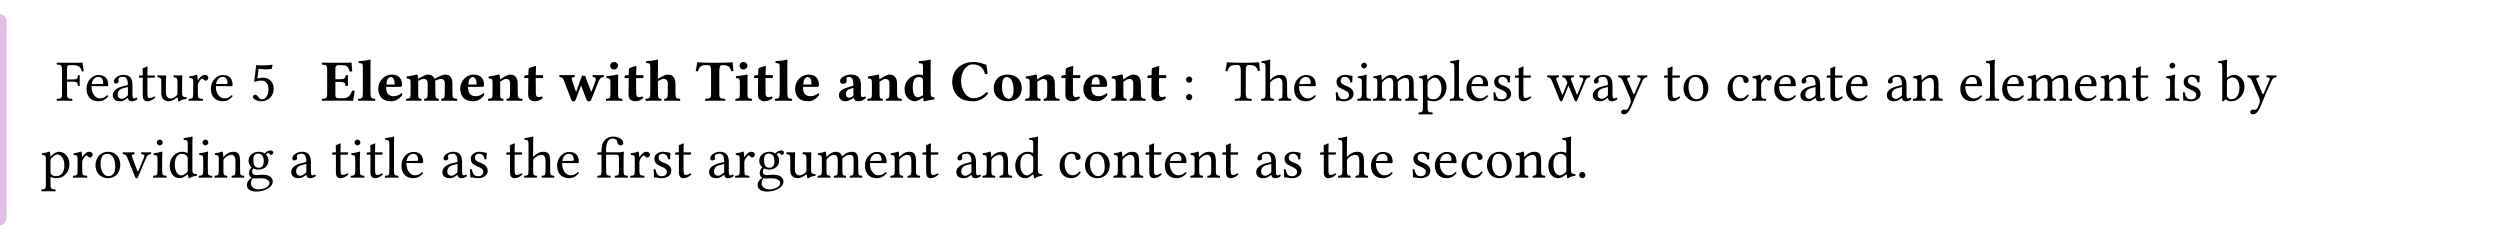 <svg class="typst-doc" height="65.195pt" style="overflow: visible;" viewBox="0 0 680.315 65.195" width="680.315pt" xmlns:h5="http://www.w3.org/1999/xhtml" xmlns:xlink="http://www.w3.org/1999/xlink" xmlns="http://www.w3.org/2000/svg">
    <g>
        <g transform="translate(0 5.669)">
            <g class="typst-group">
                <g>
                    <g transform="translate(0 0)">
                        <g class="typst-group">
                            <g>
                                <g transform="translate(0 0)">
                                    <g class="typst-group">
                                        <g>
                                            <g transform="translate(0 0)">
                                                <path class="typst-shape" d="M 0 0 L 0 3.2 " fill="none" stroke="#e4bce9" stroke-linecap="round" stroke-linejoin="miter" stroke-miterlimit="4" stroke-width="3.5"></path>
                                            </g>
                                            <g transform="translate(0 0)">
                                                <g class="typst-group">
                                                    <g>
                                                        <g transform="translate(-0 -0)">
                                                            <path class="typst-shape" d="M 1.75 53.856 L -1.75 53.856 L -1.75 53.856 L -1.75 -0 L 1.75 0 Z " fill="#e4bce9" fill-rule="nonzero"></path>
                                                        </g>
                                                        <g transform="translate(11.2 21.728)">
                                                            <g class="typst-text" transform="scale(1, -1)"></g>
                                                        </g>
                                                        <g transform="translate(15.2 21.728)">
                                                            <g class="typst-text" transform="scale(1, -1)">
                                                                <use fill="oklab(16.667% 0 0)" fill-rule="nonzero" x="0" xlink:href="#g19CA7C0A846BFAF0360C0239F2CD995E"></use>
                                                                <use fill="oklab(16.667% 0 0)" fill-rule="nonzero" x="7.76" xlink:href="#g5F57C9D2838EC13BB1667D451375251B"></use>
                                                                <use fill="oklab(16.667% 0 0)" fill-rule="nonzero" x="14.912" xlink:href="#g37395776C576352B9F4BB25DF2AAC7DE"></use>
                                                                <use fill="oklab(16.667% 0 0)" fill-rule="nonzero" x="22.224" xlink:href="#gF0D6D08DBEB6CA3CAD6B56A1BCD8FAE8"></use>
                                                                <use fill="oklab(16.667% 0 0)" fill-rule="nonzero" x="27.28" xlink:href="#g459C6B4CBAED08542BDC6C950D6FA111"></use>
                                                                <use fill="oklab(16.667% 0 0)" fill-rule="nonzero" x="35.776" xlink:href="#g7E92F3641FFEE66EFDCAAA379E3921D0"></use>
                                                                <use fill="oklab(16.667% 0 0)" fill-rule="nonzero" x="41.6" xlink:href="#g5F57C9D2838EC13BB1667D451375251B"></use>
                                                            </g>
                                                        </g>
                                                        <g transform="translate(67.952 21.728)">
                                                            <g class="typst-text" transform="scale(1, -1)">
                                                                <use fill="oklab(16.667% 0 0)" fill-rule="nonzero" x="0" xlink:href="#gE33BA2BB9150246F41452B6B284585C5"></use>
                                                            </g>
                                                        </g>
                                                        <g transform="translate(75.392 21.728)">
                                                            <g class="typst-text" transform="scale(1, -1)"></g>
                                                        </g>
                                                        <g transform="translate(79.392 21.728)">
                                                            <g class="typst-text" transform="scale(1, -1)">
                                                                <use fill="#000000" fill-rule="nonzero" x="8" xlink:href="#g6298DCF2C84A05DD85FCBF180A970253"></use>
                                                                <use fill="#000000" fill-rule="nonzero" x="17.744" xlink:href="#g305119087784C378E3D8D5DB2065A38D"></use>
                                                                <use fill="#000000" fill-rule="nonzero" x="22.944" xlink:href="#g4E8DEBE58E6F64300ADFB33BC25490A7"></use>
                                                                <use fill="#000000" fill-rule="nonzero" x="30.768" xlink:href="#gEA60DAFADF6739696618B98AF53E3ECC"></use>
                                                                <use fill="#000000" fill-rule="nonzero" x="45.248" xlink:href="#g4E8DEBE58E6F64300ADFB33BC25490A7"></use>
                                                                <use fill="#000000" fill-rule="nonzero" x="53.072" xlink:href="#g6363F593C83BD8F12C6EAE474210B55D"></use>
                                                                <use fill="#000000" fill-rule="nonzero" x="62.928" xlink:href="#g3703CD0EE595DBEED32C7EB2DF04FEC2"></use>
                                                                <use fill="#000000" fill-rule="nonzero" x="72.656" xlink:href="#g2666C1935F88805B1ACA1C5B654A08E4"></use>
                                                                <use fill="#000000" fill-rule="nonzero" x="85.088" xlink:href="#g2501001E32028EE715E1D8924DADAF35"></use>
                                                                <use fill="#000000" fill-rule="nonzero" x="90.24" xlink:href="#g3703CD0EE595DBEED32C7EB2DF04FEC2"></use>
                                                                <use fill="#000000" fill-rule="nonzero" x="95.968" xlink:href="#g907B5B5F1A482B18DD699CC5786316F2"></use>
                                                                <use fill="#000000" fill-rule="nonzero" x="109.872" xlink:href="#g36141879027CAFEDE7792755AEAB3817"></use>
                                                                <use fill="#000000" fill-rule="nonzero" x="120.304" xlink:href="#g2501001E32028EE715E1D8924DADAF35"></use>
                                                                <use fill="#000000" fill-rule="nonzero" x="125.456" xlink:href="#g3703CD0EE595DBEED32C7EB2DF04FEC2"></use>
                                                                <use fill="#000000" fill-rule="nonzero" x="131.184" xlink:href="#g305119087784C378E3D8D5DB2065A38D"></use>
                                                                <use fill="#000000" fill-rule="nonzero" x="136.384" xlink:href="#g4E8DEBE58E6F64300ADFB33BC25490A7"></use>
                                                                <use fill="#000000" fill-rule="nonzero" x="148.208" xlink:href="#gE98AB0FC24D9513567F590A15B178CE7"></use>
                                                                <use fill="#000000" fill-rule="nonzero" x="156.304" xlink:href="#g6363F593C83BD8F12C6EAE474210B55D"></use>
                                                                <use fill="#000000" fill-rule="nonzero" x="166.16" xlink:href="#gAA8E0B8CAA3C3ADC099457E32A1395E0"></use>
                                                                <use fill="#000000" fill-rule="nonzero" x="179.136" xlink:href="#gF53F514DB5CE0CE7F121B9CE51021FEC"></use>
                                                                <use fill="#000000" fill-rule="nonzero" x="190.432" xlink:href="#gA5F535FB283D9E9F25857A2DA7F93022"></use>
                                                                <use fill="#000000" fill-rule="nonzero" x="199.248" xlink:href="#g6363F593C83BD8F12C6EAE474210B55D"></use>
                                                                <use fill="#000000" fill-rule="nonzero" x="209.104" xlink:href="#g3703CD0EE595DBEED32C7EB2DF04FEC2"></use>
                                                                <use fill="#000000" fill-rule="nonzero" x="214.832" xlink:href="#g4E8DEBE58E6F64300ADFB33BC25490A7"></use>
                                                                <use fill="#000000" fill-rule="nonzero" x="222.656" xlink:href="#g6363F593C83BD8F12C6EAE474210B55D"></use>
                                                                <use fill="#000000" fill-rule="nonzero" x="232.512" xlink:href="#g3703CD0EE595DBEED32C7EB2DF04FEC2"></use>
                                                            </g>
                                                        </g>
                                                        <g transform="translate(321.632 21.728)">
                                                            <g class="typst-text" transform="scale(1, -1)">
                                                                <use fill="#000000" fill-rule="nonzero" x="0" xlink:href="#gF656F097F0FF58BA49DF3C2B865517D8"></use>
                                                                <use fill="#000000" fill-rule="nonzero" x="11.776" xlink:href="#g37A67C4F474B0546FF227AC7FBD38413"></use>
                                                                <use fill="#000000" fill-rule="nonzero" x="21.328" xlink:href="#g5B1EE9D91446DA0F187BF1EED1855988"></use>
                                                                <use fill="#000000" fill-rule="nonzero" x="29.936" xlink:href="#g5F57C9D2838EC13BB1667D451375251B"></use>
                                                                <use fill="#000000" fill-rule="nonzero" x="41.088" xlink:href="#g66AE7D47FB83BACA7E157122779A180D"></use>
                                                                <use fill="#000000" fill-rule="nonzero" x="47.328" xlink:href="#g8DA6BF8D5380F569207E60CADC0E9BAE"></use>
                                                                <use fill="#000000" fill-rule="nonzero" x="51.664" xlink:href="#g4E5E84CBECD9C2B56B869783942BACE4"></use>
                                                                <use fill="#000000" fill-rule="nonzero" x="64.304" xlink:href="#g730F3005093191939779E3779F3B20AA"></use>
                                                                <use fill="#000000" fill-rule="nonzero" x="72.608" xlink:href="#gF9DAB4CF898D9BF28E6AABA84B32F9C5"></use>
                                                                <use fill="#000000" fill-rule="nonzero" x="76.832" xlink:href="#g5F57C9D2838EC13BB1667D451375251B"></use>
                                                                <use fill="#000000" fill-rule="nonzero" x="83.984" xlink:href="#g66AE7D47FB83BACA7E157122779A180D"></use>
                                                                <use fill="#000000" fill-rule="nonzero" x="90.224" xlink:href="#gF0D6D08DBEB6CA3CAD6B56A1BCD8FAE8"></use>
                                                                <use fill="#000000" fill-rule="nonzero" x="99.28" xlink:href="#gB2FAF8336A0F1462253F5E7DA02F3055"></use>
                                                                <use fill="#000000" fill-rule="nonzero" x="111.232" xlink:href="#g37395776C576352B9F4BB25DF2AAC7DE"></use>
                                                                <use fill="#000000" fill-rule="nonzero" x="118.544" xlink:href="#g9B5A20A9FE1E2A60C0DD056D281779B"></use>
                                                                <use fill="#000000" fill-rule="nonzero" x="130.784" xlink:href="#gF0D6D08DBEB6CA3CAD6B56A1BCD8FAE8"></use>
                                                                <use fill="#000000" fill-rule="nonzero" x="135.84" xlink:href="#gC63C44EC92272FC0E86AD369E0E6288"></use>
                                                                <use fill="#000000" fill-rule="nonzero" x="147.904" xlink:href="#gC8A8F5A1F885B73C4D5D3255AD02235E"></use>
                                                                <use fill="#000000" fill-rule="nonzero" x="154.752" xlink:href="#g7E92F3641FFEE66EFDCAAA379E3921D0"></use>
                                                                <use fill="#000000" fill-rule="nonzero" x="160.576" xlink:href="#g5F57C9D2838EC13BB1667D451375251B"></use>
                                                                <use fill="#000000" fill-rule="nonzero" x="167.728" xlink:href="#g37395776C576352B9F4BB25DF2AAC7DE"></use>
                                                                <use fill="#000000" fill-rule="nonzero" x="175.04" xlink:href="#gF0D6D08DBEB6CA3CAD6B56A1BCD8FAE8"></use>
                                                                <use fill="#000000" fill-rule="nonzero" x="180.096" xlink:href="#g5F57C9D2838EC13BB1667D451375251B"></use>
                                                                <use fill="#000000" fill-rule="nonzero" x="191.248" xlink:href="#g37395776C576352B9F4BB25DF2AAC7DE"></use>
                                                                <use fill="#000000" fill-rule="nonzero" x="198.56" xlink:href="#gF1731FE4208E6DAA807F9C717BFC6547"></use>
                                                                <use fill="#000000" fill-rule="nonzero" x="211.232" xlink:href="#g5F57C9D2838EC13BB1667D451375251B"></use>
                                                                <use fill="#000000" fill-rule="nonzero" x="218.384" xlink:href="#gF9DAB4CF898D9BF28E6AABA84B32F9C5"></use>
                                                                <use fill="#000000" fill-rule="nonzero" x="222.608" xlink:href="#g5F57C9D2838EC13BB1667D451375251B"></use>
                                                                <use fill="#000000" fill-rule="nonzero" x="229.76" xlink:href="#g4E5E84CBECD9C2B56B869783942BACE4"></use>
                                                                <use fill="#000000" fill-rule="nonzero" x="242.4" xlink:href="#g5F57C9D2838EC13BB1667D451375251B"></use>
                                                                <use fill="#000000" fill-rule="nonzero" x="249.552" xlink:href="#gF1731FE4208E6DAA807F9C717BFC6547"></use>
                                                                <use fill="#000000" fill-rule="nonzero" x="258.224" xlink:href="#gF0D6D08DBEB6CA3CAD6B56A1BCD8FAE8"></use>
                                                                <use fill="#000000" fill-rule="nonzero" x="267.28" xlink:href="#g8DA6BF8D5380F569207E60CADC0E9BAE"></use>
                                                                <use fill="#000000" fill-rule="nonzero" x="271.616" xlink:href="#g66AE7D47FB83BACA7E157122779A180D"></use>
                                                                <use fill="#000000" fill-rule="nonzero" x="281.856" xlink:href="#gCC6271C560FD61D9FC73DCD8371958B4"></use>
                                                                <use fill="#000000" fill-rule="nonzero" x="289.744" xlink:href="#g9B5A20A9FE1E2A60C0DD056D281779B"></use>
                                                            </g>
                                                        </g>
                                                        <g transform="translate(11.2 42.656)">
                                                            <g class="typst-text" transform="scale(1, -1)">
                                                                <use fill="#000000" fill-rule="nonzero" x="0" xlink:href="#g730F3005093191939779E3779F3B20AA"></use>
                                                                <use fill="#000000" fill-rule="nonzero" x="8.304" xlink:href="#g7E92F3641FFEE66EFDCAAA379E3921D0"></use>
                                                                <use fill="#000000" fill-rule="nonzero" x="14.128" xlink:href="#gC63C44EC92272FC0E86AD369E0E6288"></use>
                                                                <use fill="#000000" fill-rule="nonzero" x="22.08" xlink:href="#g665FF6EF408168A243016331102F776A"></use>
                                                                <use fill="#000000" fill-rule="nonzero" x="30.032" xlink:href="#g8DA6BF8D5380F569207E60CADC0E9BAE"></use>
                                                                <use fill="#000000" fill-rule="nonzero" x="34.368" xlink:href="#gB40DFF13CA16078B5A4664E1AAC88547"></use>
                                                                <use fill="#000000" fill-rule="nonzero" x="42.464" xlink:href="#g8DA6BF8D5380F569207E60CADC0E9BAE"></use>
                                                                <use fill="#000000" fill-rule="nonzero" x="46.8" xlink:href="#gF1731FE4208E6DAA807F9C717BFC6547"></use>
                                                                <use fill="#000000" fill-rule="nonzero" x="55.472" xlink:href="#g76124B00692F1A543E3C7C3C59DD9B22"></use>
                                                                <use fill="#000000" fill-rule="nonzero" x="67.472" xlink:href="#g37395776C576352B9F4BB25DF2AAC7DE"></use>
                                                                <use fill="#000000" fill-rule="nonzero" x="78.784" xlink:href="#gF0D6D08DBEB6CA3CAD6B56A1BCD8FAE8"></use>
                                                                <use fill="#000000" fill-rule="nonzero" x="83.84" xlink:href="#g8DA6BF8D5380F569207E60CADC0E9BAE"></use>
                                                                <use fill="#000000" fill-rule="nonzero" x="88.176" xlink:href="#gF0D6D08DBEB6CA3CAD6B56A1BCD8FAE8"></use>
                                                                <use fill="#000000" fill-rule="nonzero" x="93.232" xlink:href="#gF9DAB4CF898D9BF28E6AABA84B32F9C5"></use>
                                                                <use fill="#000000" fill-rule="nonzero" x="97.456" xlink:href="#g5F57C9D2838EC13BB1667D451375251B"></use>
                                                                <use fill="#000000" fill-rule="nonzero" x="108.608" xlink:href="#g37395776C576352B9F4BB25DF2AAC7DE"></use>
                                                                <use fill="#000000" fill-rule="nonzero" x="115.92" xlink:href="#g66AE7D47FB83BACA7E157122779A180D"></use>
                                                                <use fill="#000000" fill-rule="nonzero" x="126.16" xlink:href="#gF0D6D08DBEB6CA3CAD6B56A1BCD8FAE8"></use>
                                                                <use fill="#000000" fill-rule="nonzero" x="131.216" xlink:href="#g5B1EE9D91446DA0F187BF1EED1855988"></use>
                                                                <use fill="#000000" fill-rule="nonzero" x="139.824" xlink:href="#g5F57C9D2838EC13BB1667D451375251B"></use>
                                                                <use fill="#000000" fill-rule="nonzero" x="150.976" xlink:href="#gBB8DEE609C811402D8AB0EC4404BAC2E"></use>
                                                                <use fill="#000000" fill-rule="nonzero" x="159.936" xlink:href="#g7E92F3641FFEE66EFDCAAA379E3921D0"></use>
                                                                <use fill="#000000" fill-rule="nonzero" x="165.888" xlink:href="#g66AE7D47FB83BACA7E157122779A180D"></use>
                                                                <use fill="#000000" fill-rule="nonzero" x="172.128" xlink:href="#gF0D6D08DBEB6CA3CAD6B56A1BCD8FAE8"></use>
                                                                <use fill="#000000" fill-rule="nonzero" x="181.184" xlink:href="#g37395776C576352B9F4BB25DF2AAC7DE"></use>
                                                                <use fill="#000000" fill-rule="nonzero" x="188.496" xlink:href="#g7E92F3641FFEE66EFDCAAA379E3921D0"></use>
                                                                <use fill="#000000" fill-rule="nonzero" x="194.448" xlink:href="#g76124B00692F1A543E3C7C3C59DD9B22"></use>
                                                                <use fill="#000000" fill-rule="nonzero" x="202.448" xlink:href="#g459C6B4CBAED08542BDC6C950D6FA111"></use>
                                                                <use fill="#000000" fill-rule="nonzero" x="210.944" xlink:href="#g4E5E84CBECD9C2B56B869783942BACE4"></use>
                                                                <use fill="#000000" fill-rule="nonzero" x="223.584" xlink:href="#g5F57C9D2838EC13BB1667D451375251B"></use>
                                                                <use fill="#000000" fill-rule="nonzero" x="230.736" xlink:href="#gF1731FE4208E6DAA807F9C717BFC6547"></use>
                                                                <use fill="#000000" fill-rule="nonzero" x="239.408" xlink:href="#gF0D6D08DBEB6CA3CAD6B56A1BCD8FAE8"></use>
                                                                <use fill="#000000" fill-rule="nonzero" x="248.464" xlink:href="#g37395776C576352B9F4BB25DF2AAC7DE"></use>
                                                                <use fill="#000000" fill-rule="nonzero" x="255.776" xlink:href="#gF1731FE4208E6DAA807F9C717BFC6547"></use>
                                                                <use fill="#000000" fill-rule="nonzero" x="264.448" xlink:href="#gB40DFF13CA16078B5A4664E1AAC88547"></use>
                                                                <use fill="#000000" fill-rule="nonzero" x="276.544" xlink:href="#gC8A8F5A1F885B73C4D5D3255AD02235E"></use>
                                                                <use fill="#000000" fill-rule="nonzero" x="283.392" xlink:href="#gC63C44EC92272FC0E86AD369E0E6288"></use>
                                                                <use fill="#000000" fill-rule="nonzero" x="291.456" xlink:href="#gF1731FE4208E6DAA807F9C717BFC6547"></use>
                                                                <use fill="#000000" fill-rule="nonzero" x="300.128" xlink:href="#gF0D6D08DBEB6CA3CAD6B56A1BCD8FAE8"></use>
                                                                <use fill="#000000" fill-rule="nonzero" x="305.184" xlink:href="#g5F57C9D2838EC13BB1667D451375251B"></use>
                                                                <use fill="#000000" fill-rule="nonzero" x="312.336" xlink:href="#gF1731FE4208E6DAA807F9C717BFC6547"></use>
                                                                <use fill="#000000" fill-rule="nonzero" x="321.008" xlink:href="#gF0D6D08DBEB6CA3CAD6B56A1BCD8FAE8"></use>
                                                                <use fill="#000000" fill-rule="nonzero" x="330.064" xlink:href="#g37395776C576352B9F4BB25DF2AAC7DE"></use>
                                                                <use fill="#000000" fill-rule="nonzero" x="337.376" xlink:href="#g66AE7D47FB83BACA7E157122779A180D"></use>
                                                                <use fill="#000000" fill-rule="nonzero" x="347.616" xlink:href="#gF0D6D08DBEB6CA3CAD6B56A1BCD8FAE8"></use>
                                                                <use fill="#000000" fill-rule="nonzero" x="352.672" xlink:href="#g5B1EE9D91446DA0F187BF1EED1855988"></use>
                                                                <use fill="#000000" fill-rule="nonzero" x="361.28" xlink:href="#g5F57C9D2838EC13BB1667D451375251B"></use>
                                                                <use fill="#000000" fill-rule="nonzero" x="372.432" xlink:href="#g66AE7D47FB83BACA7E157122779A180D"></use>
                                                                <use fill="#000000" fill-rule="nonzero" x="378.672" xlink:href="#g5F57C9D2838EC13BB1667D451375251B"></use>
                                                                <use fill="#000000" fill-rule="nonzero" x="385.936" xlink:href="#gC8A8F5A1F885B73C4D5D3255AD02235E"></use>
                                                                <use fill="#000000" fill-rule="nonzero" x="392.784" xlink:href="#gC63C44EC92272FC0E86AD369E0E6288"></use>
                                                                <use fill="#000000" fill-rule="nonzero" x="400.848" xlink:href="#gF1731FE4208E6DAA807F9C717BFC6547"></use>
                                                                <use fill="#000000" fill-rule="nonzero" x="409.52" xlink:href="#gB40DFF13CA16078B5A4664E1AAC88547"></use>
                                                                <use fill="#000000" fill-rule="nonzero" x="417.616" xlink:href="#gFD073CFB96DED13FA5F838845E6BFF78"></use>
                                                            </g>
                                                        </g>
                                                    </g>
                                                </g>
                                            </g>
                                            <g transform="translate(0 53.856)">
                                                <path class="typst-shape" d="M 0 0 L -0 -3.2 " fill="none" stroke="#e4bce9" stroke-linecap="round" stroke-linejoin="miter" stroke-miterlimit="4" stroke-width="3.5"></path>
                                            </g>
                                        </g>
                                    </g>
                                </g>
                            </g>
                        </g>
                    </g>
                </g>
            </g>
        </g>
    </g>
    <defs id="glyph">
        <symbol id="g19CA7C0A846BFAF0360C0239F2CD995E" overflow="visible">
            <path d="M 4.528 5.168 C 5.888 5.168 5.936 4.8 5.984 4.08 C 6.08 3.984 6.416 3.984 6.512 4.08 C 6.496 4.48 6.48 4.944 6.48 5.488 C 6.48 6.032 6.496 6.448 6.512 6.864 C 6.416 6.96 6.08 6.96 5.984 6.864 C 5.936 5.984 5.888 5.776 4.528 5.776 L 3.04 5.776 L 3.04 8.656 C 3.04 9.52 3.232 9.68 3.936 9.68 L 4.656 9.68 C 6.352 9.68 6.752 9.04 7.104 7.936 C 7.296 7.936 7.472 7.968 7.6 8.016 C 7.52 8.672 7.28 10.208 7.248 10.336 C 7.248 10.368 7.232 10.384 7.184 10.384 C 6.912 10.336 6.832 10.32 6.432 10.32 L 2.352 10.32 C 1.84 10.32 0.928 10.336 0.288 10.352 C 0.192 10.256 0.192 9.92 0.288 9.824 C 1.408 9.776 1.68 9.696 1.68 8.368 L 1.68 1.952 C 1.68 0.624 1.408 0.544 0.288 0.496 C 0.192 0.4 0.192 0.064 0.288 -0.032 C 0.848 -0.016 1.648 0 2.368 0 C 3.088 0 3.872 -0.016 4.432 -0.032 C 4.528 0.064 4.528 0.4 4.432 0.496 C 3.312 0.544 3.04 0.624 3.04 1.952 L 3.04 5.168 Z "></path>
        </symbol>
        <symbol id="g5F57C9D2838EC13BB1667D451375251B" overflow="visible">
            <path d="M 6.176 1.488 C 5.584 0.88 5.12 0.624 4.192 0.624 C 3.616 0.624 2.944 0.96 2.448 1.776 C 2.128 2.304 1.936 3.04 1.936 3.968 L 6.192 3.936 C 6.384 3.936 6.496 4.032 6.496 4.208 C 6.496 5.552 6.016 6.992 3.792 6.992 C 2.4 6.992 0.592 5.664 0.592 3.232 C 0.592 2.336 0.816 1.472 1.344 0.864 C 1.888 0.224 2.64 -0.16 3.792 -0.16 C 5.008 -0.16 5.872 0.4 6.512 1.232 C 6.464 1.392 6.368 1.472 6.176 1.488 Z M 1.984 4.512 C 2.288 6.32 3.408 6.464 3.792 6.464 C 4.4 6.464 5.12 6.128 5.12 4.784 C 5.12 4.64 5.056 4.56 4.88 4.56 Z "></path>
        </symbol>
        <symbol id="g37395776C576352B9F4BB25DF2AAC7DE" overflow="visible">
            <path d="M 4.688 0.768 C 4.784 0.272 4.96 -0.16 5.76 -0.16 C 6.368 -0.16 6.944 0.112 7.28 0.432 C 7.248 0.624 7.184 0.768 7.008 0.864 C 6.896 0.768 6.624 0.608 6.416 0.608 C 5.952 0.608 5.936 1.232 5.936 1.968 L 5.936 4.32 C 5.936 6.592 4.688 7.024 3.52 7.024 C 2.208 7.024 0.88 6.16 0.88 5.248 C 0.88 4.864 1.072 4.672 1.44 4.672 C 1.904 4.672 2.192 5.008 2.192 5.216 C 2.192 5.328 2.176 5.44 2.144 5.504 C 2.128 5.552 2.112 5.648 2.112 5.824 C 2.112 6.32 2.784 6.496 3.392 6.496 C 3.936 6.496 4.688 6.224 4.688 4.416 C 4.688 4.304 4.64 4.24 4.592 4.224 L 3.216 3.888 C 1.68 3.504 0.576 2.656 0.576 1.568 C 0.576 0.256 1.472 -0.16 2.592 -0.16 C 3.152 -0.16 3.632 -0.032 4.336 0.512 L 4.656 0.768 Z M 4.688 3.728 L 4.688 1.616 C 4.688 1.408 4.592 1.296 4.464 1.2 C 4.048 0.864 3.504 0.496 3.056 0.496 C 2.256 0.496 1.904 1.136 1.904 1.632 C 1.904 2.352 2.24 3.088 3.424 3.392 Z "></path>
        </symbol>
        <symbol id="gF0D6D08DBEB6CA3CAD6B56A1BCD8FAE8" overflow="visible">
            <path d="M 0.688 6.864 C 0.464 6.864 0.4 6.672 0.4 6.544 L 0.4 6.336 C 0.4 6.256 0.416 6.24 0.48 6.24 L 1.424 6.24 L 1.424 1.424 C 1.424 0.288 1.92 -0.16 2.656 -0.16 C 3.392 -0.16 4.192 0.192 4.816 0.896 C 4.784 1.056 4.688 1.152 4.528 1.168 C 4.112 0.848 3.632 0.72 3.216 0.72 C 2.784 0.72 2.688 1.2 2.688 2.192 L 2.688 6.24 L 4.352 6.24 C 4.512 6.24 4.736 6.304 4.736 6.448 L 4.736 6.768 C 4.736 6.832 4.688 6.864 4.608 6.864 L 2.688 6.864 L 2.688 7.488 C 2.688 8.528 2.752 9.168 2.752 9.168 C 2.752 9.264 2.704 9.312 2.624 9.312 C 2.56 9.312 2.416 9.248 2.272 9.168 C 2.096 9.072 1.936 8.992 1.728 8.944 C 1.536 8.88 1.376 8.832 1.376 8.72 C 1.376 8.528 1.424 8.64 1.424 6.864 Z "></path>
        </symbol>
        <symbol id="g459C6B4CBAED08542BDC6C950D6FA111" overflow="visible">
            <path d="M 3.472 -0.16 C 4.096 -0.16 4.848 0.16 5.632 0.8 C 5.712 0.864 5.856 0.896 5.872 0.784 C 5.92 0.384 6.048 -0.16 6.048 -0.16 C 6.176 -0.208 6.256 -0.192 6.352 -0.16 C 6.704 0.128 7.264 0.368 8.24 0.48 C 8.336 0.576 8.336 0.816 8.24 0.912 C 7.216 0.992 7.072 1.296 7.072 2.08 L 7.072 5.152 C 7.072 5.632 7.136 6.8 7.136 6.8 C 7.136 6.848 7.088 6.896 7.008 6.896 C 6.928 6.88 6.688 6.864 6.448 6.864 C 5.936 6.864 5.36 6.88 4.816 6.896 C 4.72 6.8 4.72 6.464 4.816 6.368 C 5.6 6.32 5.808 6.128 5.808 5.072 L 5.808 1.984 C 5.808 1.68 5.776 1.552 5.552 1.36 C 4.96 0.848 4.352 0.592 3.952 0.592 C 3.472 0.592 2.672 0.816 2.672 2.24 L 2.672 5.152 C 2.672 5.632 2.736 6.8 2.736 6.8 C 2.736 6.848 2.688 6.896 2.608 6.896 C 2.528 6.88 2.288 6.864 2.048 6.864 C 1.536 6.864 0.96 6.88 0.416 6.896 C 0.32 6.8 0.32 6.464 0.416 6.368 C 1.184 6.304 1.408 6.128 1.408 5.088 L 1.408 2.016 C 1.408 0.912 1.888 -0.16 3.472 -0.16 Z "></path>
        </symbol>
        <symbol id="g7E92F3641FFEE66EFDCAAA379E3921D0" overflow="visible">
            <path d="M 2.816 5.728 C 2.784 6.368 2.768 6.784 2.688 6.944 C 2.656 7.024 2.624 7.072 2.496 7.072 C 2.048 6.896 1.632 6.752 0.528 6.608 C 0.496 6.512 0.528 6.256 0.56 6.16 C 1.424 6.08 1.6 6 1.6 5.072 L 1.6 1.952 C 1.6 0.624 1.408 0.56 0.416 0.496 C 0.32 0.4 0.32 0.064 0.416 -0.032 C 0.976 -0.016 1.6 0 2.24 0 C 2.88 0 3.616 -0.016 4.176 -0.032 C 4.272 0.064 4.272 0.4 4.176 0.496 C 3.056 0.576 2.864 0.624 2.864 1.952 L 2.864 4.176 C 2.864 4.592 3.056 4.96 3.248 5.248 C 3.424 5.504 3.792 6.032 3.984 6.032 C 4.128 6.032 4.272 6 4.4 5.824 C 4.512 5.664 4.704 5.456 4.976 5.456 C 5.36 5.456 5.728 5.856 5.728 6.256 C 5.728 6.56 5.44 7.024 4.768 7.024 C 4.016 7.024 3.36 6.32 2.992 5.696 C 2.896 5.52 2.816 5.648 2.816 5.728 Z "></path>
        </symbol>
        <symbol id="gE33BA2BB9150246F41452B6B284585C5" overflow="visible">
            <path d="M 5.104 3.024 C 5.104 1.504 4.304 0.384 3.344 0.384 C 2.736 0.384 2.528 0.784 2.288 1.104 C 2.08 1.376 1.808 1.616 1.472 1.616 C 1.168 1.616 0.864 1.344 0.864 1.024 C 0.864 0.368 2.224 -0.176 3.136 -0.176 C 5.12 -0.176 6.528 1.296 6.528 3.312 C 6.528 4.864 5.456 6.256 3.664 6.256 C 2.976 6.256 2.384 6.112 2.096 6 L 2.416 8.672 C 3.008 8.608 3.52 8.528 4.288 8.528 C 4.768 8.528 5.312 8.56 5.968 8.624 L 6.224 9.712 L 6.112 9.776 C 5.2 9.68 4.336 9.6 3.488 9.6 C 2.896 9.6 2.32 9.632 1.76 9.68 L 1.216 5.072 C 2.064 5.392 2.672 5.456 3.248 5.456 C 4.288 5.456 5.104 4.768 5.104 3.024 Z "></path>
        </symbol>
        <symbol id="g6298DCF2C84A05DD85FCBF180A970253" overflow="visible">
            <path d="M 5.168 5.84 L 3.872 5.84 L 3.872 8.864 C 3.872 9.248 4.144 9.648 4.528 9.648 L 5.888 9.648 C 7.088 9.648 7.424 9.04 7.776 7.936 C 7.968 7.904 8.304 7.936 8.464 8.016 C 8.384 8.672 8.304 10.208 8.272 10.336 C 8.272 10.368 8.256 10.384 8.208 10.384 C 7.936 10.336 7.808 10.32 7.424 10.32 L 2.704 10.32 C 2.704 10.32 1.04 10.336 0.24 10.352 C 0.144 10.256 0.144 9.904 0.24 9.808 C 1.36 9.76 1.632 9.68 1.632 8.352 L 1.632 1.952 C 1.632 0.624 1.36 0.56 0.24 0.512 C 0.144 0.416 0.144 0.064 0.24 -0.032 C 1.024 -0.016 2.72 0 2.72 0 L 6.48 0 C 7.248 0 8.688 -0.032 8.688 -0.032 C 8.912 0.768 8.992 1.824 9.12 2.64 C 8.96 2.736 8.608 2.768 8.4 2.72 C 8.08 1.568 7.36 0.672 6.144 0.672 L 4.528 0.672 C 4.176 0.672 3.872 1.008 3.872 1.44 L 3.872 5.104 L 5.168 5.104 C 6.272 5.104 6.576 4.8 6.624 4.08 C 6.72 3.984 7.216 3.984 7.312 4.08 C 7.296 4.64 7.28 4.944 7.28 5.488 C 7.28 6.032 7.296 6.384 7.312 6.864 C 7.216 6.96 6.72 6.96 6.624 6.864 C 6.576 5.984 6.24 5.84 5.168 5.84 Z "></path>
        </symbol>
        <symbol id="g305119087784C378E3D8D5DB2065A38D" overflow="visible">
            <path d="M 1.6 2.032 C 1.6 0.704 1.344 0.56 0.368 0.512 C 0.272 0.416 0.272 0.064 0.368 -0.032 C 1.04 -0.016 1.76 0 2.64 0 C 3.52 0 4.224 -0.016 4.912 -0.032 C 5.008 0.064 5.008 0.416 4.912 0.512 C 3.936 0.56 3.68 0.704 3.68 2.032 L 3.68 9.328 C 3.68 10.368 3.728 10.96 3.728 10.96 C 3.728 11.104 3.616 11.168 3.472 11.168 C 2.88 10.976 1.6 10.8 0.464 10.752 C 0.416 10.56 0.432 10.384 0.512 10.24 C 1.52 10.16 1.6 10.144 1.6 9.04 Z "></path>
        </symbol>
        <symbol id="g4E8DEBE58E6F64300ADFB33BC25490A7" overflow="visible">
            <path d="M 6.896 2.064 C 6.24 1.392 5.376 1.216 4.768 1.216 C 3.52 1.216 2.752 1.936 2.752 3.504 C 2.752 3.616 2.768 3.68 2.768 3.76 L 6.608 3.76 C 6.992 3.76 7.072 4.032 7.072 4.256 C 7.072 5.616 6.544 7.104 4.192 7.104 C 2.512 7.104 0.592 5.616 0.592 3.168 C 0.592 2.24 0.928 1.264 1.616 0.64 C 2.224 0.096 3.008 -0.16 4.144 -0.16 C 5.248 -0.16 6.336 0.4 7.136 1.568 C 7.136 1.776 7.056 2.064 6.896 2.064 Z M 2.832 4.4 C 2.848 4.96 2.928 5.568 3.152 5.888 C 3.408 6.272 3.84 6.432 4.016 6.432 C 4.448 6.432 5.04 6.016 5.04 4.736 C 5.04 4.64 5.04 4.432 5.008 4.4 Z "></path>
        </symbol>
        <symbol id="gEA60DAFADF6739696618B98AF53E3ECC" overflow="visible">
            <path d="M 3.648 1.952 L 3.648 5.136 C 3.648 5.216 3.648 5.296 3.648 5.376 C 4.272 5.76 4.832 5.92 5.104 5.92 C 5.744 5.92 6.224 5.632 6.224 4.72 L 6.224 2.048 C 6.224 0.704 5.968 0.56 5.312 0.512 C 5.216 0.416 5.216 0.064 5.312 -0.032 C 5.984 -0.016 6.496 0 7.264 0 C 8.032 0 8.528 -0.016 9.216 -0.032 C 9.312 0.064 9.312 0.416 9.216 0.512 C 8.576 0.56 8.304 0.704 8.304 2.048 L 8.304 4.544 C 8.304 4.944 8.288 5.264 8.24 5.424 C 8.848 5.728 9.536 5.92 9.792 5.92 C 10.432 5.92 10.88 5.632 10.88 4.72 L 10.88 2.048 C 10.88 0.704 10.624 0.56 9.968 0.512 C 9.872 0.416 9.872 0.064 9.968 -0.032 C 10.64 -0.016 11.152 0 11.92 0 C 12.8 0 13.504 -0.016 14.192 -0.032 C 14.288 0.064 14.288 0.416 14.192 0.512 C 13.216 0.56 12.96 0.704 12.96 2.048 L 12.96 4.544 C 12.96 6.304 12.32 7.104 10.944 7.104 C 10.352 7.104 9.008 6.464 8.08 5.952 C 7.84 6.64 7.2 7.104 6.256 7.104 C 5.68 7.104 4.528 6.496 3.616 5.984 C 3.568 6.464 3.52 6.832 3.52 6.832 C 3.504 7.024 3.376 7.104 3.152 7.104 C 2.56 6.944 1.6 6.72 0.496 6.576 C 0.464 6.48 0.496 6.16 0.528 6.064 C 1.408 5.984 1.568 5.856 1.568 4.944 L 1.568 1.952 C 1.568 0.624 1.392 0.592 0.416 0.512 C 0.32 0.416 0.32 0.064 0.416 -0.032 C 1.088 -0.016 1.76 0 2.608 0 C 3.344 0 3.792 -0.016 4.48 -0.032 C 4.576 0.064 4.576 0.416 4.48 0.512 C 3.808 0.576 3.648 0.624 3.648 1.952 Z "></path>
        </symbol>
        <symbol id="g6363F593C83BD8F12C6EAE474210B55D" overflow="visible">
            <path d="M 3.648 1.952 L 3.648 5.168 C 4.288 5.6 4.928 5.92 5.216 5.92 C 5.856 5.92 6.336 5.632 6.336 4.72 L 6.336 2.048 C 6.336 0.704 6.08 0.56 5.424 0.512 C 5.328 0.416 5.328 0.064 5.424 -0.032 C 6.096 -0.016 6.608 0 7.376 0 C 8.256 0 8.96 -0.016 9.648 -0.032 C 9.744 0.064 9.744 0.416 9.648 0.512 C 8.672 0.56 8.416 0.704 8.416 2.048 L 8.416 4.544 C 8.416 6.304 7.664 7.104 6.288 7.104 C 5.648 7.104 4.512 6.4 3.632 5.792 C 3.584 6.352 3.52 6.832 3.52 6.832 C 3.504 7.024 3.376 7.104 3.152 7.104 C 2.56 6.944 1.6 6.72 0.496 6.576 C 0.464 6.48 0.496 6.16 0.528 6.064 C 1.408 5.984 1.568 5.856 1.568 4.944 L 1.568 1.952 C 1.568 0.624 1.392 0.592 0.416 0.512 C 0.32 0.416 0.32 0.064 0.416 -0.032 C 1.088 -0.016 1.76 0 2.608 0 C 3.344 0 3.792 -0.016 4.48 -0.032 C 4.576 0.064 4.576 0.416 4.48 0.512 C 3.808 0.576 3.648 0.624 3.648 1.952 Z "></path>
        </symbol>
        <symbol id="g3703CD0EE595DBEED32C7EB2DF04FEC2" overflow="visible">
            <path d="M 1.008 6.944 C 0.784 6.944 0.544 6.88 0.336 6.704 L 0.336 6.24 C 0.336 6.16 0.352 6.144 0.416 6.144 L 1.456 6.144 C 1.424 4.528 1.408 2.48 1.408 1.68 C 1.408 1.12 1.552 0.576 1.888 0.288 C 2.256 -0.016 2.832 -0.16 3.216 -0.16 C 4.096 -0.16 5.072 0.288 5.392 0.736 C 5.392 0.928 5.296 1.024 5.104 1.184 C 4.896 1.024 4.496 0.96 4.192 0.96 C 3.84 0.96 3.488 1.232 3.488 2.032 C 3.488 2.832 3.472 4.544 3.472 6.144 L 5.088 6.144 C 5.248 6.144 5.472 6.208 5.472 6.352 L 5.472 6.848 C 5.472 6.912 5.424 6.944 5.344 6.944 L 3.472 6.944 L 3.488 7.488 C 3.52 8.56 3.568 9.296 3.568 9.296 C 3.568 9.392 3.52 9.44 3.44 9.44 C 3.328 9.44 2.736 9.264 2.48 9.152 C 2.208 9.04 1.744 8.944 1.632 8.8 C 1.52 8.656 1.456 8.224 1.456 6.944 Z "></path>
        </symbol>
        <symbol id="g2666C1935F88805B1ACA1C5B654A08E4" overflow="visible">
            <path d="M 7.712 5.296 C 7.408 6.064 7.216 6.768 7.216 6.768 C 6.928 6.752 6.624 6.752 6.32 6.784 L 4.8 2.56 C 4.752 2.448 4.688 2.416 4.624 2.576 L 3.712 5.296 C 3.696 5.344 3.68 5.376 3.664 5.424 C 3.44 6.096 3.344 6.352 4.288 6.432 C 4.384 6.528 4.384 6.88 4.288 6.976 C 3.696 6.96 3.008 6.944 2.192 6.944 C 1.632 6.944 0.816 6.96 0.224 6.976 C 0.128 6.88 0.128 6.528 0.224 6.432 C 1.152 6.32 1.2 6.016 1.504 5.2 L 3.456 0.144 C 3.568 -0.16 3.776 -0.192 3.984 -0.192 C 4.144 -0.192 4.448 -0.16 4.576 0.176 L 6.08 4.128 L 7.616 0.144 C 7.728 -0.144 8.032 -0.192 8.24 -0.192 C 8.4 -0.192 8.672 -0.144 8.8 0.176 L 10.768 5.056 C 11.04 5.744 11.312 6.352 12.208 6.432 C 12.304 6.528 12.304 6.88 12.208 6.976 C 11.856 6.96 11.568 6.944 11.152 6.944 C 10.56 6.944 9.872 6.96 9.28 6.976 C 9.184 6.88 9.184 6.528 9.28 6.432 C 10.144 6.368 10.224 5.952 9.92 5.168 L 8.992 2.64 C 8.928 2.448 8.832 2.464 8.768 2.624 Z "></path>
        </symbol>
        <symbol id="g2501001E32028EE715E1D8924DADAF35" overflow="visible">
            <path d="M 3.712 1.952 L 3.712 5.136 C 3.712 5.936 3.776 6.832 3.776 6.832 C 3.776 7.008 3.632 7.104 3.408 7.104 C 2.96 6.928 1.664 6.8 0.56 6.656 C 0.528 6.56 0.56 6.24 0.592 6.144 C 1.472 6.064 1.632 5.936 1.632 5.024 L 1.632 1.952 C 1.632 0.624 1.456 0.592 0.48 0.512 C 0.384 0.416 0.384 0.064 0.48 -0.032 C 1.152 -0.016 1.824 0 2.672 0 C 3.52 0 4.176 -0.016 4.864 -0.032 C 4.96 0.064 4.96 0.416 4.864 0.512 C 3.888 0.576 3.712 0.624 3.712 1.952 Z M 1.552 9.536 C 1.552 9.008 1.936 8.48 2.576 8.48 C 3.296 8.48 3.712 9.056 3.712 9.472 C 3.712 9.952 3.344 10.528 2.672 10.528 C 1.92 10.528 1.552 10.016 1.552 9.536 Z "></path>
        </symbol>
        <symbol id="g907B5B5F1A482B18DD699CC5786316F2" overflow="visible">
            <path d="M 8.448 2.048 L 8.448 4.544 C 8.448 6.304 7.696 7.104 6.32 7.104 C 5.728 7.104 4.592 6.512 3.68 5.952 L 3.68 9.328 C 3.68 10.368 3.728 10.96 3.728 10.96 C 3.728 11.104 3.616 11.168 3.472 11.168 C 2.88 10.976 1.6 10.8 0.464 10.752 C 0.416 10.56 0.432 10.384 0.512 10.24 C 1.52 10.16 1.6 10.144 1.6 9.04 L 1.6 2.032 C 1.6 0.704 1.344 0.56 0.368 0.512 C 0.272 0.416 0.272 0.064 0.368 -0.032 C 1.04 -0.016 1.76 0 2.64 0 C 3.408 0 3.904 -0.016 4.592 -0.032 C 4.688 0.064 4.688 0.416 4.592 0.512 C 3.92 0.56 3.68 0.704 3.68 2.032 L 3.68 5.312 C 4.352 5.728 4.88 5.92 5.168 5.92 C 5.808 5.92 6.368 5.632 6.368 4.72 L 6.368 2.048 C 6.368 0.704 6.112 0.56 5.456 0.512 C 5.36 0.416 5.36 0.064 5.456 -0.032 C 6.128 -0.016 6.64 0 7.408 0 C 8.288 0 8.992 -0.016 9.68 -0.032 C 9.776 0.064 9.776 0.416 9.68 0.512 C 8.704 0.56 8.448 0.704 8.448 2.048 Z "></path>
        </symbol>
        <symbol id="g36141879027CAFEDE7792755AEAB3817" overflow="visible">
            <path d="M 6.48 1.968 L 6.48 8.048 C 6.48 9.072 6.64 9.664 7.216 9.664 L 7.568 9.664 C 8.768 9.664 9.44 9.264 9.712 8.032 C 9.888 8.032 10.192 8.048 10.336 8.112 C 10.224 8.848 10.144 9.68 10.128 10.4 C 10.128 10.416 10.096 10.448 10.08 10.448 C 9.536 10.4 7.76 10.32 6.496 10.32 L 4.24 10.32 C 3.008 10.32 1.12 10.4 0.512 10.448 C 0.48 10.448 0.448 10.416 0.448 10.4 C 0.384 9.68 0.224 8.832 0.048 8.064 C 0.208 8 0.48 7.984 0.672 7.984 C 0.992 9.264 1.648 9.664 2.704 9.664 L 3.488 9.664 C 4.08 9.664 4.24 9.072 4.24 8.096 L 4.24 1.968 C 4.24 0.64 3.968 0.56 2.688 0.512 C 2.592 0.416 2.592 0.064 2.688 -0.032 C 3.472 -0.016 4.304 0 5.328 0 C 6.384 0 7.232 -0.016 8.032 -0.032 C 8.128 0.064 8.128 0.416 8.032 0.512 C 6.752 0.56 6.48 0.64 6.48 1.968 Z "></path>
        </symbol>
        <symbol id="gE98AB0FC24D9513567F590A15B178CE7" overflow="visible">
            <path d="M 4.72 0.784 C 4.832 0.128 5.264 -0.16 5.968 -0.16 C 6.848 -0.16 7.472 0.176 8.064 0.736 C 8.032 0.928 7.968 1.056 7.776 1.184 C 7.568 1.024 7.408 0.96 7.104 0.96 C 6.752 0.96 6.656 1.248 6.656 2.032 L 6.688 4.336 C 6.688 6.64 5.264 7.104 3.952 7.104 C 2.784 7.104 0.992 6.432 0.992 5.376 C 0.992 4.928 1.184 4.576 1.808 4.576 C 2.384 4.576 2.8 4.928 2.8 5.312 C 2.8 5.392 2.784 5.488 2.768 5.584 C 2.736 5.744 2.704 5.904 2.736 6.064 C 2.752 6.24 2.88 6.432 3.408 6.432 C 4.08 6.432 4.64 6.144 4.64 4.112 L 3.568 3.776 C 1.888 3.248 0.704 2.784 0.704 1.52 C 0.704 0.416 1.312 -0.16 2.704 -0.16 C 3.168 -0.16 4.096 0.352 4.624 0.768 Z M 4.64 3.488 L 4.64 1.376 C 4.24 1.056 3.84 0.8 3.552 0.8 C 2.864 0.8 2.624 1.264 2.624 1.76 C 2.624 2.352 2.672 2.848 3.808 3.216 Z "></path>
        </symbol>
        <symbol id="gAA8E0B8CAA3C3ADC099457E32A1395E0" overflow="visible">
            <path d="M 5.68 0.768 C 5.712 0.384 5.744 0.112 5.744 0.112 C 5.76 -0.08 5.888 -0.16 6.112 -0.16 C 6.704 0 7.664 0.224 8.768 0.368 C 8.8 0.464 8.768 0.784 8.736 0.88 C 7.872 0.96 7.696 1.216 7.696 2.128 L 7.696 9.328 C 7.696 10.368 7.744 10.96 7.744 10.96 C 7.744 11.104 7.632 11.168 7.488 11.168 C 6.896 10.976 5.616 10.8 4.48 10.752 C 4.432 10.56 4.448 10.352 4.528 10.208 C 5.536 10.128 5.616 10.112 5.616 9.008 L 5.616 6.928 C 5.312 7.024 4.928 7.104 4.464 7.104 C 2.4 7.104 0.592 5.296 0.592 3.168 C 0.592 2.224 0.928 1.12 1.712 0.512 C 2.288 0.064 2.688 -0.16 3.584 -0.16 C 4.016 -0.16 5.2 0.544 5.536 0.768 Z M 5.632 1.52 C 5.296 1.248 4.448 0.896 4.256 0.896 C 3.456 0.896 2.832 1.792 2.832 3.664 C 2.832 4.512 2.928 5.248 3.232 5.744 C 3.504 6.176 3.936 6.432 4.416 6.432 C 4.832 6.432 5.232 6.384 5.616 5.856 L 5.616 1.92 C 5.616 1.792 5.616 1.648 5.632 1.52 Z "></path>
        </symbol>
        <symbol id="gF53F514DB5CE0CE7F121B9CE51021FEC" overflow="visible">
            <path d="M 6.352 -0.16 C 7.904 -0.16 9.328 0.576 10.416 2 C 10.336 2.144 10.064 2.336 9.888 2.336 C 8.752 1.088 7.456 0.672 6.336 0.672 C 4.48 0.672 3.008 2.848 3.008 5.344 C 3.008 7.824 4.288 9.872 6.192 9.872 C 8.4 9.872 9.12 8.624 9.536 7.248 C 9.728 7.184 10.048 7.232 10.224 7.328 C 10.144 8.16 10.016 8.928 9.872 9.808 C 9.056 9.888 8.336 10.528 6.368 10.528 C 3.232 10.528 0.592 8.56 0.592 5.04 C 0.592 3.536 1.248 1.776 2.528 0.848 C 3.552 0.112 4.8 -0.16 6.352 -0.16 Z "></path>
        </symbol>
        <symbol id="gA5F535FB283D9E9F25857A2DA7F93022" overflow="visible">
            <path d="M 0.592 3.312 C 0.592 1.216 2.256 -0.16 4.4 -0.16 C 5.536 -0.16 6.48 0.16 7.136 0.752 C 7.952 1.472 8.224 2.56 8.224 3.456 C 8.224 5.552 6.8 7.104 4.416 7.104 C 3.088 7.104 2.096 6.64 1.472 5.92 C 0.864 5.216 0.592 4.256 0.592 3.312 Z M 4.16 6.432 C 5.248 6.432 5.984 5.136 5.984 2.944 C 5.984 1.024 5.232 0.512 4.656 0.512 C 3.344 0.512 2.832 2.48 2.832 3.664 C 2.832 5.136 3.088 6.432 4.16 6.432 Z "></path>
        </symbol>
        <symbol id="gF656F097F0FF58BA49DF3C2B865517D8" overflow="visible">
            <path d="M 1.12 0.96 C 1.12 0.496 1.504 0.112 1.968 0.112 C 2.432 0.112 2.816 0.496 2.816 0.96 C 2.816 1.424 2.432 1.808 1.968 1.808 C 1.504 1.808 1.12 1.424 1.12 0.96 Z M 1.12 5.728 C 1.12 5.264 1.504 4.88 1.968 4.88 C 2.432 4.88 2.816 5.264 2.816 5.728 C 2.816 6.192 2.432 6.576 1.968 6.576 C 1.504 6.576 1.12 6.192 1.12 5.728 Z "></path>
        </symbol>
        <symbol id="g37A67C4F474B0546FF227AC7FBD38413" overflow="visible">
            <path d="M 5.6 1.952 L 5.6 8.064 C 5.6 9.088 5.76 9.696 6.336 9.696 L 6.688 9.696 C 7.888 9.696 8.64 9.28 8.912 8.048 C 9.088 8.048 9.312 8.064 9.456 8.128 C 9.344 8.864 9.264 9.68 9.248 10.4 C 9.248 10.416 9.216 10.448 9.2 10.448 C 8.656 10.4 6.88 10.32 5.616 10.32 L 4.24 10.32 C 3.008 10.32 1.12 10.4 0.512 10.448 C 0.48 10.448 0.448 10.416 0.448 10.4 C 0.384 9.68 0.224 8.848 0.048 8.08 C 0.208 8.016 0.4 8 0.592 8 C 0.912 9.28 1.648 9.696 2.704 9.696 L 3.488 9.696 C 4.08 9.696 4.24 9.088 4.24 8.112 L 4.24 1.952 C 4.24 0.624 3.968 0.544 2.688 0.496 C 2.592 0.4 2.592 0.064 2.688 -0.032 C 3.472 -0.016 4.288 0 4.928 0 C 5.536 0 6.352 -0.016 7.152 -0.032 C 7.248 0.064 7.248 0.4 7.152 0.496 C 5.872 0.544 5.6 0.624 5.6 1.952 Z "></path>
        </symbol>
        <symbol id="g5B1EE9D91446DA0F187BF1EED1855988" overflow="visible">
            <path d="M 2.672 4.576 C 2.672 4.912 2.816 5.104 2.944 5.248 C 3.552 5.84 4.368 6.192 4.992 6.192 C 5.312 6.192 5.648 5.984 5.84 5.616 C 6 5.296 6.032 4.864 6.032 4.384 L 6.032 1.952 C 6.032 0.64 5.872 0.576 5.04 0.496 C 4.96 0.4 4.96 0.064 5.04 -0.032 C 5.488 -0.016 6.032 0 6.672 0 C 7.312 0 7.84 -0.016 8.368 -0.032 C 8.448 0.064 8.448 0.4 8.368 0.496 C 7.472 0.576 7.296 0.64 7.296 1.952 L 7.296 4.336 C 7.296 5.216 7.232 6 6.864 6.48 C 6.592 6.832 6.096 7.024 5.536 7.024 C 4.752 7.024 3.792 6.816 2.816 5.728 C 2.816 5.712 2.8 5.712 2.784 5.696 C 2.736 5.632 2.656 5.536 2.656 5.728 L 2.672 9.328 C 2.672 10.368 2.736 11.008 2.736 11.008 C 2.736 11.12 2.672 11.168 2.528 11.168 C 2.128 11.008 0.928 10.784 0.288 10.736 C 0.256 10.608 0.288 10.352 0.384 10.256 C 0.432 10.256 0.48 10.256 0.528 10.256 C 1.232 10.208 1.408 10.208 1.408 8.944 L 1.408 1.952 C 1.408 0.624 1.216 0.56 0.288 0.496 C 0.192 0.4 0.192 0.064 0.288 -0.032 C 0.816 -0.016 1.408 0 2.048 0 C 2.656 0 3.184 -0.016 3.632 -0.032 C 3.728 0.064 3.728 0.4 3.632 0.496 C 2.816 0.56 2.672 0.624 2.672 1.952 Z "></path>
        </symbol>
        <symbol id="g66AE7D47FB83BACA7E157122779A180D" overflow="visible">
            <path d="M 0.768 2.208 C 0.832 1.424 0.88 0.672 0.88 0 C 1.04 0.032 1.2 0.048 1.28 0.048 C 1.392 0.048 1.488 0.048 1.6 0.016 C 2.032 -0.096 2.464 -0.16 3.056 -0.16 C 3.952 -0.16 5.6 0.272 5.6 1.856 C 5.6 2.944 4.816 3.584 3.728 3.984 C 2.768 4.352 2.128 4.592 2.128 5.472 C 2.128 6.128 2.704 6.496 3.248 6.496 C 3.6 6.496 4.528 6.368 4.736 5.008 C 4.832 4.912 5.152 4.928 5.248 5.024 C 5.296 5.6 5.328 6.192 5.344 6.72 C 4.848 6.8 4.08 7.024 3.248 7.024 C 2.064 7.024 0.992 6.256 0.992 5.232 C 0.992 4.064 1.52 3.568 2.752 3.056 C 4.08 2.512 4.384 2.176 4.384 1.488 C 4.384 0.704 3.616 0.368 3.024 0.368 C 2.4 0.368 2.048 0.576 1.888 0.752 C 1.536 1.12 1.36 1.824 1.264 2.224 C 1.168 2.32 0.864 2.304 0.768 2.208 Z "></path>
        </symbol>
        <symbol id="g8DA6BF8D5380F569207E60CADC0E9BAE" overflow="visible">
            <path d="M 2.896 1.952 L 2.896 5.136 C 2.896 5.936 2.96 6.96 2.96 6.96 C 2.96 7.024 2.88 7.072 2.752 7.072 C 2.304 6.896 1.664 6.752 0.56 6.608 C 0.528 6.512 0.56 6.256 0.592 6.16 C 1.472 6.08 1.632 5.984 1.632 5.072 L 1.632 1.952 C 1.632 0.624 1.456 0.576 0.48 0.496 C 0.384 0.4 0.384 0.064 0.48 -0.032 C 1.008 -0.016 1.632 0 2.272 0 C 2.912 0 3.52 -0.016 4.048 -0.032 C 4.144 0.064 4.144 0.4 4.048 0.496 C 3.072 0.56 2.896 0.624 2.896 1.952 Z M 1.44 9.584 C 1.44 9.168 1.824 8.752 2.208 8.752 C 2.656 8.752 3.04 9.184 3.04 9.52 C 3.04 9.904 2.704 10.352 2.272 10.352 C 1.888 10.352 1.44 9.968 1.44 9.584 Z "></path>
        </symbol>
        <symbol id="g4E5E84CBECD9C2B56B869783942BACE4" overflow="visible">
            <path d="M 2.72 5.728 C 2.704 6.208 2.672 6.784 2.592 6.944 C 2.56 7.024 2.528 7.072 2.4 7.072 C 1.952 6.896 1.536 6.752 0.432 6.608 C 0.4 6.512 0.432 6.256 0.464 6.16 C 1.328 6.08 1.504 6 1.504 5.072 L 1.504 1.952 C 1.504 0.64 1.296 0.56 0.416 0.496 C 0.32 0.4 0.32 0.064 0.416 -0.032 C 0.896 -0.016 1.504 0 2.144 0 C 2.784 0 3.28 -0.016 3.76 -0.032 C 3.856 0.064 3.856 0.4 3.76 0.496 C 2.944 0.576 2.768 0.64 2.768 1.952 L 2.768 4.576 C 2.768 4.912 2.912 5.104 3.04 5.248 C 3.68 5.872 4.272 6.192 4.768 6.192 C 5.376 6.192 5.824 5.808 5.824 4.736 L 5.824 1.952 C 5.824 0.64 5.696 0.56 4.832 0.496 C 4.752 0.4 4.752 0.064 4.832 -0.032 C 5.232 -0.016 5.824 0 6.464 0 C 7.104 0 7.632 -0.016 8.032 -0.032 C 8.112 0.064 8.112 0.4 8.032 0.496 C 7.232 0.56 7.088 0.64 7.088 1.952 L 7.088 4.496 C 7.088 4.72 7.088 4.944 7.072 5.136 C 7.84 5.984 8.56 6.192 9.184 6.192 C 9.792 6.192 10.144 5.84 10.144 4.768 L 10.144 1.952 C 10.144 0.64 9.984 0.56 9.152 0.496 C 9.072 0.4 9.072 0.064 9.152 -0.032 C 9.552 -0.016 10.144 0 10.784 0 C 11.424 0 11.984 -0.016 12.432 -0.032 C 12.512 0.064 12.512 0.4 12.432 0.496 C 11.552 0.56 11.408 0.64 11.408 1.952 L 11.408 4.48 C 11.408 5.904 11.168 7.024 9.76 7.024 C 8.944 7.024 7.952 6.72 7.12 5.84 C 7.072 5.792 6.976 5.712 6.944 5.856 C 6.8 6.512 6.176 7.024 5.344 7.024 C 4.416 7.024 3.584 6.48 2.912 5.728 C 2.832 5.648 2.736 5.536 2.72 5.728 Z "></path>
        </symbol>
        <symbol id="g730F3005093191939779E3779F3B20AA" overflow="visible">
            <path d="M 2.496 5.888 C 2.48 6.368 2.448 6.784 2.368 6.944 C 2.336 7.024 2.304 7.072 2.176 7.072 C 1.728 6.896 1.312 6.752 0.208 6.608 C 0.176 6.512 0.208 6.256 0.24 6.16 C 1.104 6.08 1.28 6 1.28 5.072 L 1.28 -1.76 C 1.28 -3.088 1.104 -3.168 0.128 -3.216 C 0.032 -3.312 0.032 -3.648 0.128 -3.744 C 0.688 -3.728 1.28 -3.712 1.92 -3.712 C 2.56 -3.712 3.328 -3.728 3.856 -3.744 C 3.952 -3.648 3.952 -3.312 3.856 -3.216 C 2.72 -3.152 2.544 -3.088 2.544 -1.76 L 2.544 -0.032 C 2.544 0.176 2.608 0.16 2.768 0.096 C 3.168 -0.064 3.648 -0.16 4.16 -0.16 C 5.056 -0.16 5.856 0.112 6.512 0.736 C 7.264 1.472 7.696 2.464 7.696 3.76 C 7.696 5.456 6.496 7.024 4.864 7.024 C 4.128 7.024 3.312 6.544 2.672 5.824 C 2.576 5.728 2.512 5.728 2.496 5.888 Z M 2.8 5.296 C 3.216 5.808 3.952 6.288 4.416 6.288 C 5.44 6.288 6.32 5.136 6.32 3.328 C 6.32 2.016 5.856 0.384 4.064 0.384 C 3.776 0.384 3.216 0.464 2.928 0.72 C 2.608 1.008 2.544 1.104 2.544 1.68 L 2.544 4.592 C 2.544 4.928 2.608 5.072 2.8 5.296 Z "></path>
        </symbol>
        <symbol id="gF9DAB4CF898D9BF28E6AABA84B32F9C5" overflow="visible">
            <path d="M 1.52 1.952 C 1.52 0.624 1.344 0.544 0.368 0.496 C 0.272 0.4 0.272 0.064 0.368 -0.032 C 0.928 -0.016 1.52 0 2.16 0 C 2.8 0 3.408 -0.016 3.936 -0.032 C 4.032 0.064 4.032 0.4 3.936 0.496 C 2.96 0.544 2.784 0.624 2.784 1.952 L 2.784 9.328 C 2.784 10.368 2.848 11.008 2.848 11.008 C 2.848 11.12 2.784 11.168 2.64 11.168 C 2.24 11.008 1.04 10.784 0.4 10.736 C 0.368 10.608 0.4 10.352 0.496 10.256 C 1.424 10.192 1.52 10.144 1.52 8.944 Z "></path>
        </symbol>
        <symbol id="gB2FAF8336A0F1462253F5E7DA02F3055" overflow="visible">
            <path d="M 3.248 6.368 C 3.344 6.464 3.344 6.8 3.248 6.896 C 2.768 6.88 2.208 6.864 1.632 6.864 C 1.024 6.864 0.592 6.88 0.176 6.896 C 0.08 6.8 0.08 6.464 0.176 6.368 C 0.928 6.288 1.104 6.128 1.44 5.296 L 3.536 0.128 C 3.632 -0.096 3.76 -0.192 3.92 -0.192 C 4.064 -0.192 4.192 -0.096 4.304 0.16 L 5.92 4.096 L 7.568 0.128 C 7.664 -0.096 7.792 -0.192 7.952 -0.192 C 8.096 -0.192 8.224 -0.096 8.32 0.144 L 10.416 5.216 C 10.672 5.872 10.944 6.32 11.76 6.368 C 11.856 6.464 11.856 6.8 11.76 6.896 C 11.44 6.88 11.088 6.864 10.608 6.864 C 10.128 6.864 9.456 6.88 8.976 6.896 C 8.88 6.8 8.88 6.464 8.976 6.368 C 10.176 6.304 10.016 5.84 9.792 5.28 L 8.448 1.952 C 8.288 1.552 8.224 1.552 8.096 1.888 L 6.72 5.392 C 6.416 6.144 6.448 6.304 7.296 6.368 C 7.392 6.464 7.392 6.8 7.296 6.896 C 6.816 6.88 6.176 6.864 5.696 6.864 C 5.296 6.864 4.768 6.88 4.288 6.896 C 4.192 6.8 4.192 6.464 4.288 6.368 C 5.04 6.304 5.232 5.84 5.52 5.12 L 5.616 4.864 L 4.496 2.032 C 4.288 1.504 4.256 1.488 4.048 2 L 2.768 5.296 C 2.464 6.064 2.48 6.32 3.248 6.368 Z "></path>
        </symbol>
        <symbol id="g9B5A20A9FE1E2A60C0DD056D281779B" overflow="visible">
            <path d="M 3.264 -2.56 C 3.52 -2.112 3.728 -1.664 3.92 -1.184 C 5.2 1.904 5.92 3.552 6.752 5.344 C 7.072 6.016 7.296 6.272 8.048 6.368 C 8.144 6.464 8.144 6.8 8.048 6.896 C 7.728 6.88 7.36 6.864 6.912 6.864 C 6.432 6.864 5.936 6.88 5.456 6.896 C 5.36 6.8 5.36 6.464 5.456 6.368 C 5.968 6.32 6.48 6.224 6.224 5.648 L 4.64 1.984 C 4.528 1.728 4.384 1.68 4.256 2 L 2.832 5.328 C 2.544 6 2.464 6.304 3.36 6.368 C 3.456 6.464 3.456 6.8 3.36 6.896 C 2.768 6.88 2.128 6.864 1.552 6.864 C 1.008 6.864 0.576 6.88 0.256 6.896 C 0.16 6.8 0.16 6.464 0.256 6.368 C 0.896 6.288 1.104 6.144 1.52 5.168 L 3.328 0.96 C 3.472 0.64 3.712 -0.096 3.552 -0.544 C 3.36 -1.072 3.168 -1.52 2.928 -2.016 C 2.752 -2.336 2.528 -2.48 2.128 -2.48 C 1.904 -2.48 1.84 -2.432 1.664 -2.432 C 1.2 -2.432 0.96 -2.912 0.96 -3.12 C 0.96 -3.456 1.28 -3.712 1.712 -3.712 C 2.048 -3.712 2.688 -3.584 3.264 -2.56 Z "></path>
        </symbol>
        <symbol id="gC63C44EC92272FC0E86AD369E0E6288" overflow="visible">
            <path d="M 0.656 3.28 C 0.656 1.648 1.744 -0.16 4.016 -0.16 C 5.04 -0.16 5.824 0.208 6.368 0.736 C 7.088 1.44 7.408 2.448 7.408 3.424 C 7.408 5.088 6.496 7.024 4.048 7.024 C 2.992 7.024 2.128 6.592 1.536 5.904 C 0.96 5.216 0.656 4.288 0.656 3.28 Z M 3.808 6.464 C 5.184 6.464 6.032 5.216 6.032 2.912 C 6.032 0.896 4.992 0.4 4.24 0.4 C 2.576 0.4 2.032 2.416 2.032 3.648 C 2.032 5.04 2.368 6.464 3.808 6.464 Z "></path>
        </symbol>
        <symbol id="gC8A8F5A1F885B73C4D5D3255AD02235E" overflow="visible">
            <path d="M 6.368 1.456 C 6.304 1.6 6.176 1.664 6.032 1.68 C 5.488 0.976 4.8 0.624 4.112 0.624 C 2.944 0.624 1.968 1.808 1.968 3.68 C 1.968 5.44 2.736 6.496 3.792 6.496 C 4.736 6.496 4.864 5.936 4.928 5.376 C 4.976 4.944 5.2 4.8 5.536 4.8 C 5.872 4.8 6.32 5.008 6.32 5.504 C 6.32 6.384 5.408 7.024 3.872 7.024 C 2.288 7.024 0.592 5.6 0.592 3.328 C 0.592 1.264 1.744 -0.16 3.76 -0.16 C 4.72 -0.16 5.568 0.144 6.368 1.456 Z "></path>
        </symbol>
        <symbol id="gF1731FE4208E6DAA807F9C717BFC6547" overflow="visible">
            <path d="M 2.944 5.728 C 2.848 5.616 2.752 5.584 2.752 5.728 C 2.736 6.16 2.704 6.784 2.624 6.944 C 2.592 7.024 2.56 7.072 2.432 7.072 C 1.984 6.896 1.568 6.752 0.464 6.608 C 0.432 6.512 0.464 6.256 0.496 6.16 C 1.36 6.08 1.536 6 1.536 5.072 L 1.536 1.952 C 1.536 0.64 1.376 0.576 0.416 0.496 C 0.32 0.4 0.32 0.064 0.416 -0.032 C 0.896 -0.016 1.536 0 2.176 0 C 2.816 0 3.296 -0.016 3.776 -0.032 C 3.872 0.064 3.872 0.4 3.776 0.496 C 2.96 0.576 2.8 0.64 2.8 1.952 L 2.8 4.576 C 2.8 4.912 2.944 5.104 3.072 5.248 C 3.68 5.84 4.4 6.192 5.024 6.192 C 5.344 6.192 5.68 5.984 5.872 5.616 C 6.032 5.296 6.064 4.864 6.064 4.384 L 6.064 1.952 C 6.064 0.64 5.904 0.576 5.072 0.496 C 4.992 0.4 4.992 0.064 5.072 -0.032 C 5.552 -0.016 6.064 0 6.704 0 C 7.344 0 7.92 -0.016 8.4 -0.032 C 8.48 0.064 8.48 0.4 8.4 0.496 C 7.504 0.576 7.328 0.64 7.328 1.952 L 7.328 4.336 C 7.328 5.216 7.264 5.984 6.896 6.48 C 6.624 6.832 6.128 7.024 5.568 7.024 C 4.784 7.024 3.888 6.816 2.944 5.728 Z "></path>
        </symbol>
        <symbol id="gCC6271C560FD61D9FC73DCD8371958B4" overflow="visible">
            <path d="M 2.672 6.304 C 2.576 6.208 2.512 6.24 2.512 6.384 L 2.512 9.328 C 2.512 10.368 2.576 11.008 2.576 11.008 C 2.576 11.12 2.512 11.168 2.368 11.168 C 1.968 11.008 0.768 10.784 0.128 10.736 C 0.096 10.608 0.128 10.352 0.224 10.256 C 0.272 10.256 0.32 10.256 0.368 10.256 C 1.072 10.208 1.248 10.208 1.248 8.944 L 1.248 1.136 C 1.248 0.512 1.232 0.224 1.184 0 C 1.264 -0.128 1.344 -0.192 1.536 -0.192 C 1.632 -0.096 1.792 0.048 1.92 0.192 C 2.08 0.384 2.176 0.384 2.352 0.24 C 2.72 -0.064 3.2 -0.16 3.76 -0.16 C 5.392 -0.16 7.296 1.328 7.296 3.872 C 7.296 5.824 5.856 7.024 4.464 7.024 C 3.776 7.024 3.168 6.752 2.672 6.304 Z M 2.784 5.808 C 3.2 6.176 3.68 6.32 4.144 6.32 C 5.12 6.32 5.92 5.136 5.92 3.584 C 5.92 1.76 5.184 0.384 3.664 0.384 C 3.168 0.384 2.832 0.736 2.512 1.136 L 2.512 5.136 C 2.512 5.472 2.576 5.632 2.784 5.808 Z "></path>
        </symbol>
        <symbol id="g665FF6EF408168A243016331102F776A" overflow="visible">
            <path d="M 5.2 6.368 C 6.064 6.304 6.16 6.112 5.824 5.296 L 4.528 2.16 C 4.272 1.536 4.192 1.536 3.936 2.208 L 2.784 5.296 C 2.496 6.064 2.432 6.256 3.28 6.368 C 3.376 6.464 3.376 6.8 3.28 6.896 C 2.752 6.88 2.192 6.864 1.664 6.864 C 1.136 6.864 0.656 6.88 0.176 6.896 C 0.08 6.8 0.08 6.464 0.176 6.368 C 1.024 6.272 1.136 6.016 1.456 5.2 L 3.504 0.144 C 3.6 -0.096 3.696 -0.192 3.904 -0.192 C 4.064 -0.192 4.176 -0.096 4.288 0.176 L 6.416 5.184 C 6.72 5.888 6.896 6.288 7.792 6.368 C 7.888 6.464 7.888 6.8 7.792 6.896 C 7.472 6.88 7.088 6.864 6.672 6.864 C 6.144 6.864 5.6 6.88 5.2 6.896 C 5.104 6.8 5.104 6.464 5.2 6.368 Z "></path>
        </symbol>
        <symbol id="gB40DFF13CA16078B5A4664E1AAC88547" overflow="visible">
            <path d="M 5.344 0.8 C 5.424 0.864 5.568 0.896 5.584 0.784 C 5.632 0.4 5.76 -0.16 5.76 -0.16 C 5.888 -0.208 5.968 -0.192 6.064 -0.16 C 6.416 0.128 6.976 0.368 7.952 0.48 C 8.048 0.576 8.048 0.816 7.952 0.912 C 6.928 0.992 6.784 1.296 6.784 2.08 L 6.784 9.328 C 6.784 10.368 6.848 11.008 6.848 11.008 C 6.848 11.12 6.784 11.168 6.64 11.168 C 6.24 11.008 5.04 10.784 4.4 10.736 C 4.368 10.608 4.4 10.352 4.496 10.256 C 4.544 10.256 4.592 10.256 4.64 10.256 C 5.344 10.208 5.52 10.208 5.52 8.944 L 5.52 6.896 C 5.52 6.784 5.488 6.752 5.376 6.752 C 5.312 6.752 4.656 7.024 4.128 7.024 C 3.072 7.024 2.368 6.672 1.728 6.064 C 1.04 5.376 0.624 4.432 0.624 3.248 C 0.624 1.28 1.616 -0.16 3.344 -0.16 C 3.968 -0.16 4.56 0.16 5.344 0.8 Z M 5.52 1.984 C 5.52 1.68 5.488 1.552 5.264 1.36 C 4.672 0.848 4.16 0.592 3.76 0.592 C 2.896 0.592 2 1.536 2 3.536 C 2 4.688 2.224 5.328 2.464 5.664 C 2.96 6.416 3.632 6.464 3.952 6.464 C 4.528 6.464 4.928 6.256 5.248 5.888 C 5.472 5.632 5.52 5.52 5.52 5.024 Z "></path>
        </symbol>
        <symbol id="g76124B00692F1A543E3C7C3C59DD9B22" overflow="visible">
            <path d="M 7.104 6.192 C 7.408 6.192 7.696 6.48 7.696 6.8 C 7.696 7.136 7.392 7.392 6.96 7.392 C 6.544 7.392 5.776 7.12 5.36 6.576 C 5.168 6.704 4.64 7.024 3.696 7.024 C 2.272 7.024 0.96 6.064 0.96 4.592 C 0.96 3.728 1.344 3.232 1.792 2.8 C 1.344 2.416 1.088 1.728 1.088 1.184 C 1.088 0.608 1.408 0.16 1.824 -0.048 C 0.96 -0.56 0.512 -1.296 0.512 -1.984 C 0.512 -3.376 1.824 -3.808 3.056 -3.808 C 5.216 -3.808 7.552 -2.768 7.552 -1.04 C 7.552 -0.528 7.312 -0.128 6.848 0.256 C 6.224 0.768 5.104 0.784 4.512 0.784 C 4.224 0.784 3.824 0.752 3.44 0.704 C 3.2 0.688 3.04 0.672 2.96 0.672 C 2.496 0.672 1.936 0.896 1.936 1.584 C 1.936 1.904 2.032 2.24 2.224 2.512 C 2.608 2.288 3.056 2.176 3.68 2.176 C 5.088 2.176 6.384 3.056 6.384 4.624 C 6.384 5.376 6.16 5.808 5.696 6.288 C 5.808 6.448 6.128 6.672 6.336 6.672 C 6.448 6.672 6.56 6.624 6.656 6.48 C 6.72 6.352 6.928 6.192 7.104 6.192 Z M 2.112 -0.16 C 2.288 -0.208 2.544 -0.24 2.752 -0.24 C 3.248 -0.24 3.696 -0.192 3.92 -0.192 C 4.72 -0.192 5.392 -0.208 5.856 -0.464 C 6.48 -0.816 6.672 -1.04 6.672 -1.456 C 6.672 -2.608 4.976 -3.216 3.536 -3.216 C 2.96 -3.216 1.616 -2.752 1.616 -1.664 C 1.616 -1.12 1.648 -0.72 2.112 -0.16 Z M 5.104 4.464 C 5.104 2.976 4.352 2.672 3.76 2.672 C 2.416 2.672 2.272 3.808 2.272 4.832 C 2.272 5.952 2.672 6.528 3.552 6.528 C 4.56 6.528 5.104 5.792 5.104 4.464 Z "></path>
        </symbol>
        <symbol id="gBB8DEE609C811402D8AB0EC4404BAC2E" overflow="visible">
            <path d="M 7.52 1.952 L 7.52 5.328 C 7.52 5.952 7.584 6.976 7.584 6.976 C 7.584 7.04 7.488 7.072 7.424 7.072 C 6.944 6.88 6.48 6.864 5.92 6.864 L 2.768 6.864 L 2.768 7.776 C 2.768 9.296 3.312 10.624 4.4 10.624 C 5.088 10.624 5.632 10.448 5.76 9.792 C 5.92 8.992 6.256 8.752 6.752 8.752 C 7.104 8.752 7.44 9.072 7.44 9.408 C 7.44 10.4 6.08 11.168 4.592 11.168 C 3.856 11.168 2.976 10.88 2.32 10.112 C 1.648 9.328 1.504 8.352 1.504 7.104 L 1.504 6.864 L 0.72 6.864 C 0.432 6.864 0.352 6.672 0.352 6.544 L 0.352 6.336 C 0.352 6.256 0.368 6.24 0.432 6.24 L 1.504 6.24 L 1.504 1.952 C 1.504 0.624 1.328 0.56 0.464 0.496 C 0.368 0.4 0.368 0.064 0.464 -0.032 C 1.008 -0.016 1.584 0 2.144 0 C 2.704 0 3.424 -0.016 3.952 -0.032 C 4.048 0.064 4.048 0.4 3.952 0.496 C 2.928 0.56 2.768 0.624 2.768 1.952 L 2.768 6.24 L 5.632 6.24 C 6.128 6.24 6.256 5.92 6.256 5.104 L 6.256 1.952 C 6.256 0.624 6.064 0.56 5.184 0.496 C 5.088 0.4 5.088 0.064 5.184 -0.032 C 5.744 -0.016 6.32 0 6.896 0 C 7.456 0 8.08 -0.016 8.672 -0.032 C 8.768 0.064 8.768 0.4 8.672 0.496 C 7.696 0.56 7.52 0.624 7.52 1.952 Z "></path>
        </symbol>
        <symbol id="gFD073CFB96DED13FA5F838845E6BFF78" overflow="visible">
            <path d="M 0.912 0.688 C 0.912 0.224 1.296 -0.16 1.76 -0.16 C 2.224 -0.16 2.608 0.224 2.608 0.688 C 2.608 1.152 2.224 1.536 1.76 1.536 C 1.296 1.536 0.912 1.152 0.912 0.688 Z "></path>
        </symbol>
    </defs>
</svg>
